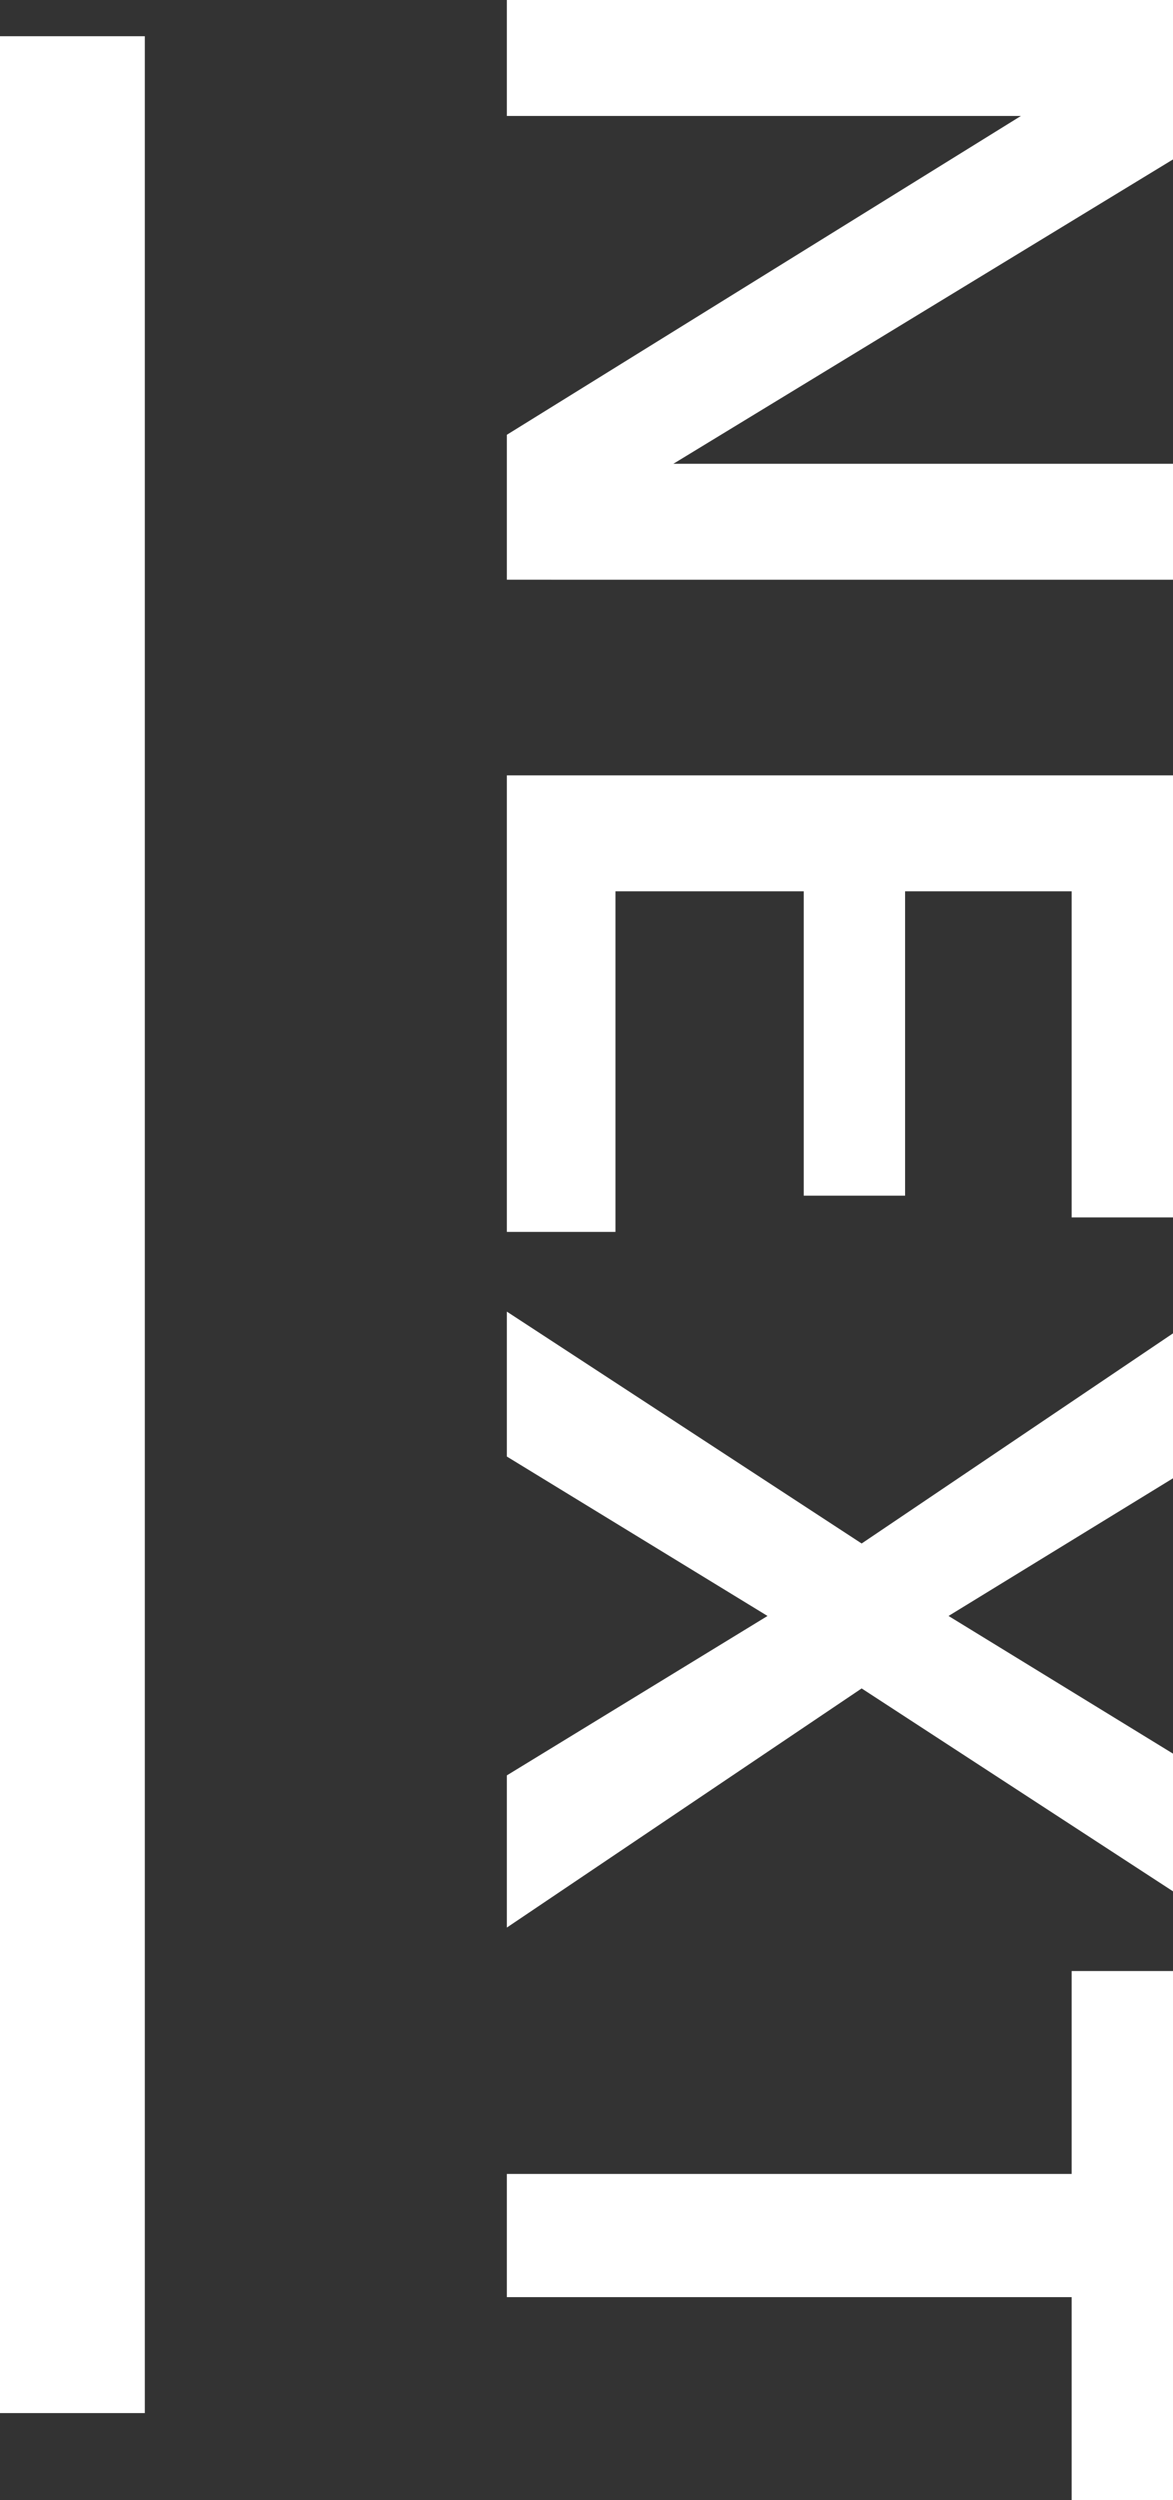 <svg version="1.1" id="Layer_1" xmlns="http://www.w3.org/2000/svg" xmlns:xlink="http://www.w3.org/1999/xlink" x="0px" y="0px" viewBox="0 0 16.2 34.5" enable-background="new 0 0 16.2 34.5" xml:space="preserve" width="16.2"  height="34.5" >
<rect x="0" y="0" width="16.2" height="34.5" fill="#333333" stroke="none"/>
<g>
	<path fill="#FFFFFF" d="M16.2,0v2.2L9.3,6.4v0h6.9v1.6H7V6l7.1-4.4v0H7V0H16.2z"></path>
	<path fill="#FFFFFF" d="M16.2,10.7v6.1h-1.4v-4.5h-2.3v4.2h-1.4v-4.2H8.5V17H7v-6.3H16.2z"></path>
	<path fill="#FFFFFF" d="M11.9,21.3l4.3-2.9v2l-3.1,1.9l3.1,1.9v1.9l-4.3-2.8L7,26.6v-2.1l3.6-2.2L7,20.1v-2L11.9,21.3z"></path>
	<path fill="#FFFFFF" d="M14.8,30v-2.8h1.4v7.3h-1.4v-2.8H7V30H14.8z"></path>
</g>
<line fill="none" stroke="#FFFFFF" stroke-width="2px" x1="1" y1="0.5" x2="1" y2="33.3"></line>
</svg>